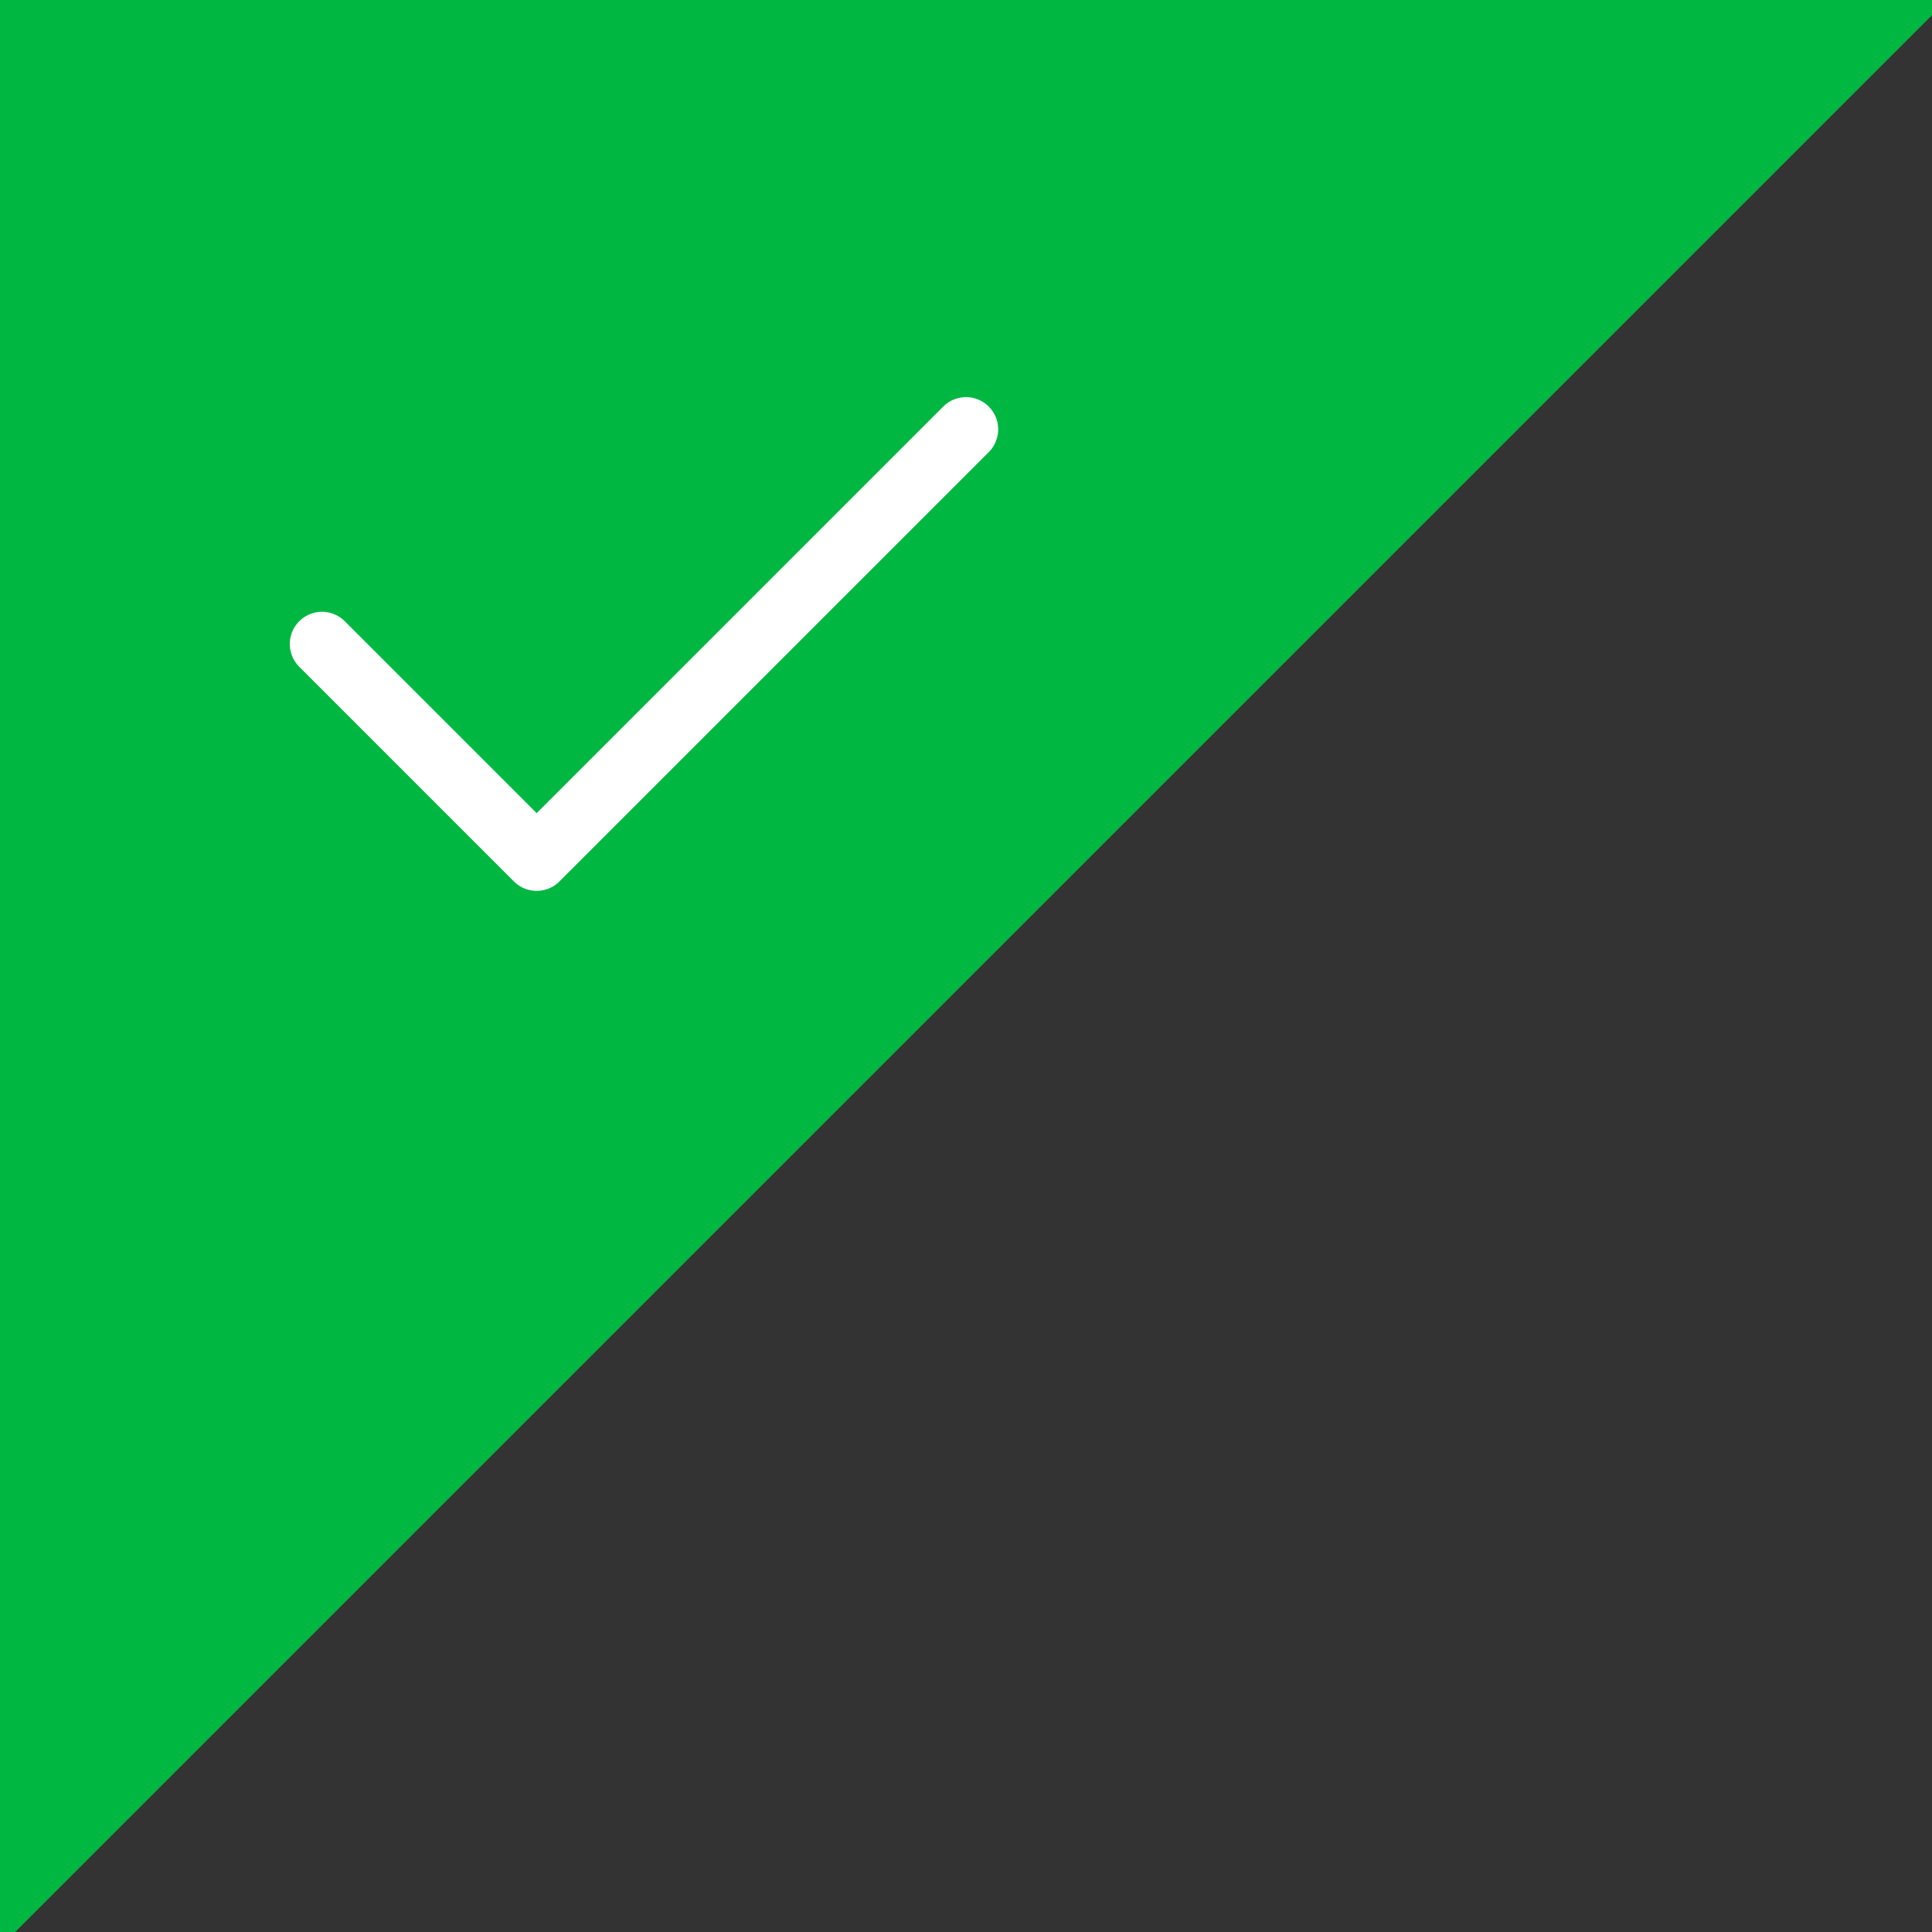 <svg version="1.1"
     baseProfile="full"
     width="90" height="90"
     xmlns="http://www.w3.org/2000/svg">
    <rect width="100%" height="100%" fill="#333333" stroke="none"/>
    <defs>
        <clipPath id="clip-shape" clipPathUnits="objectBoundingBox">
            <polygon points="0 0, 0 1, 1 0" />
        </clipPath>
    </defs>
    <polygon style="shape-rendering: geometricPrecision;"
             points="0,0 0,90 90,0"
             stroke-linecap="square" fill="#00b741"
             stroke="#00b741" stroke-width="1px" />
    <polyline style="shape-rendering: geometricPrecision;"
              points="15,30 25,40 45,20"
             stroke-linecap="round" stroke-linejoin="round" fill="#00b741"
             stroke="#ffffff" stroke-width="3px" />
</svg>